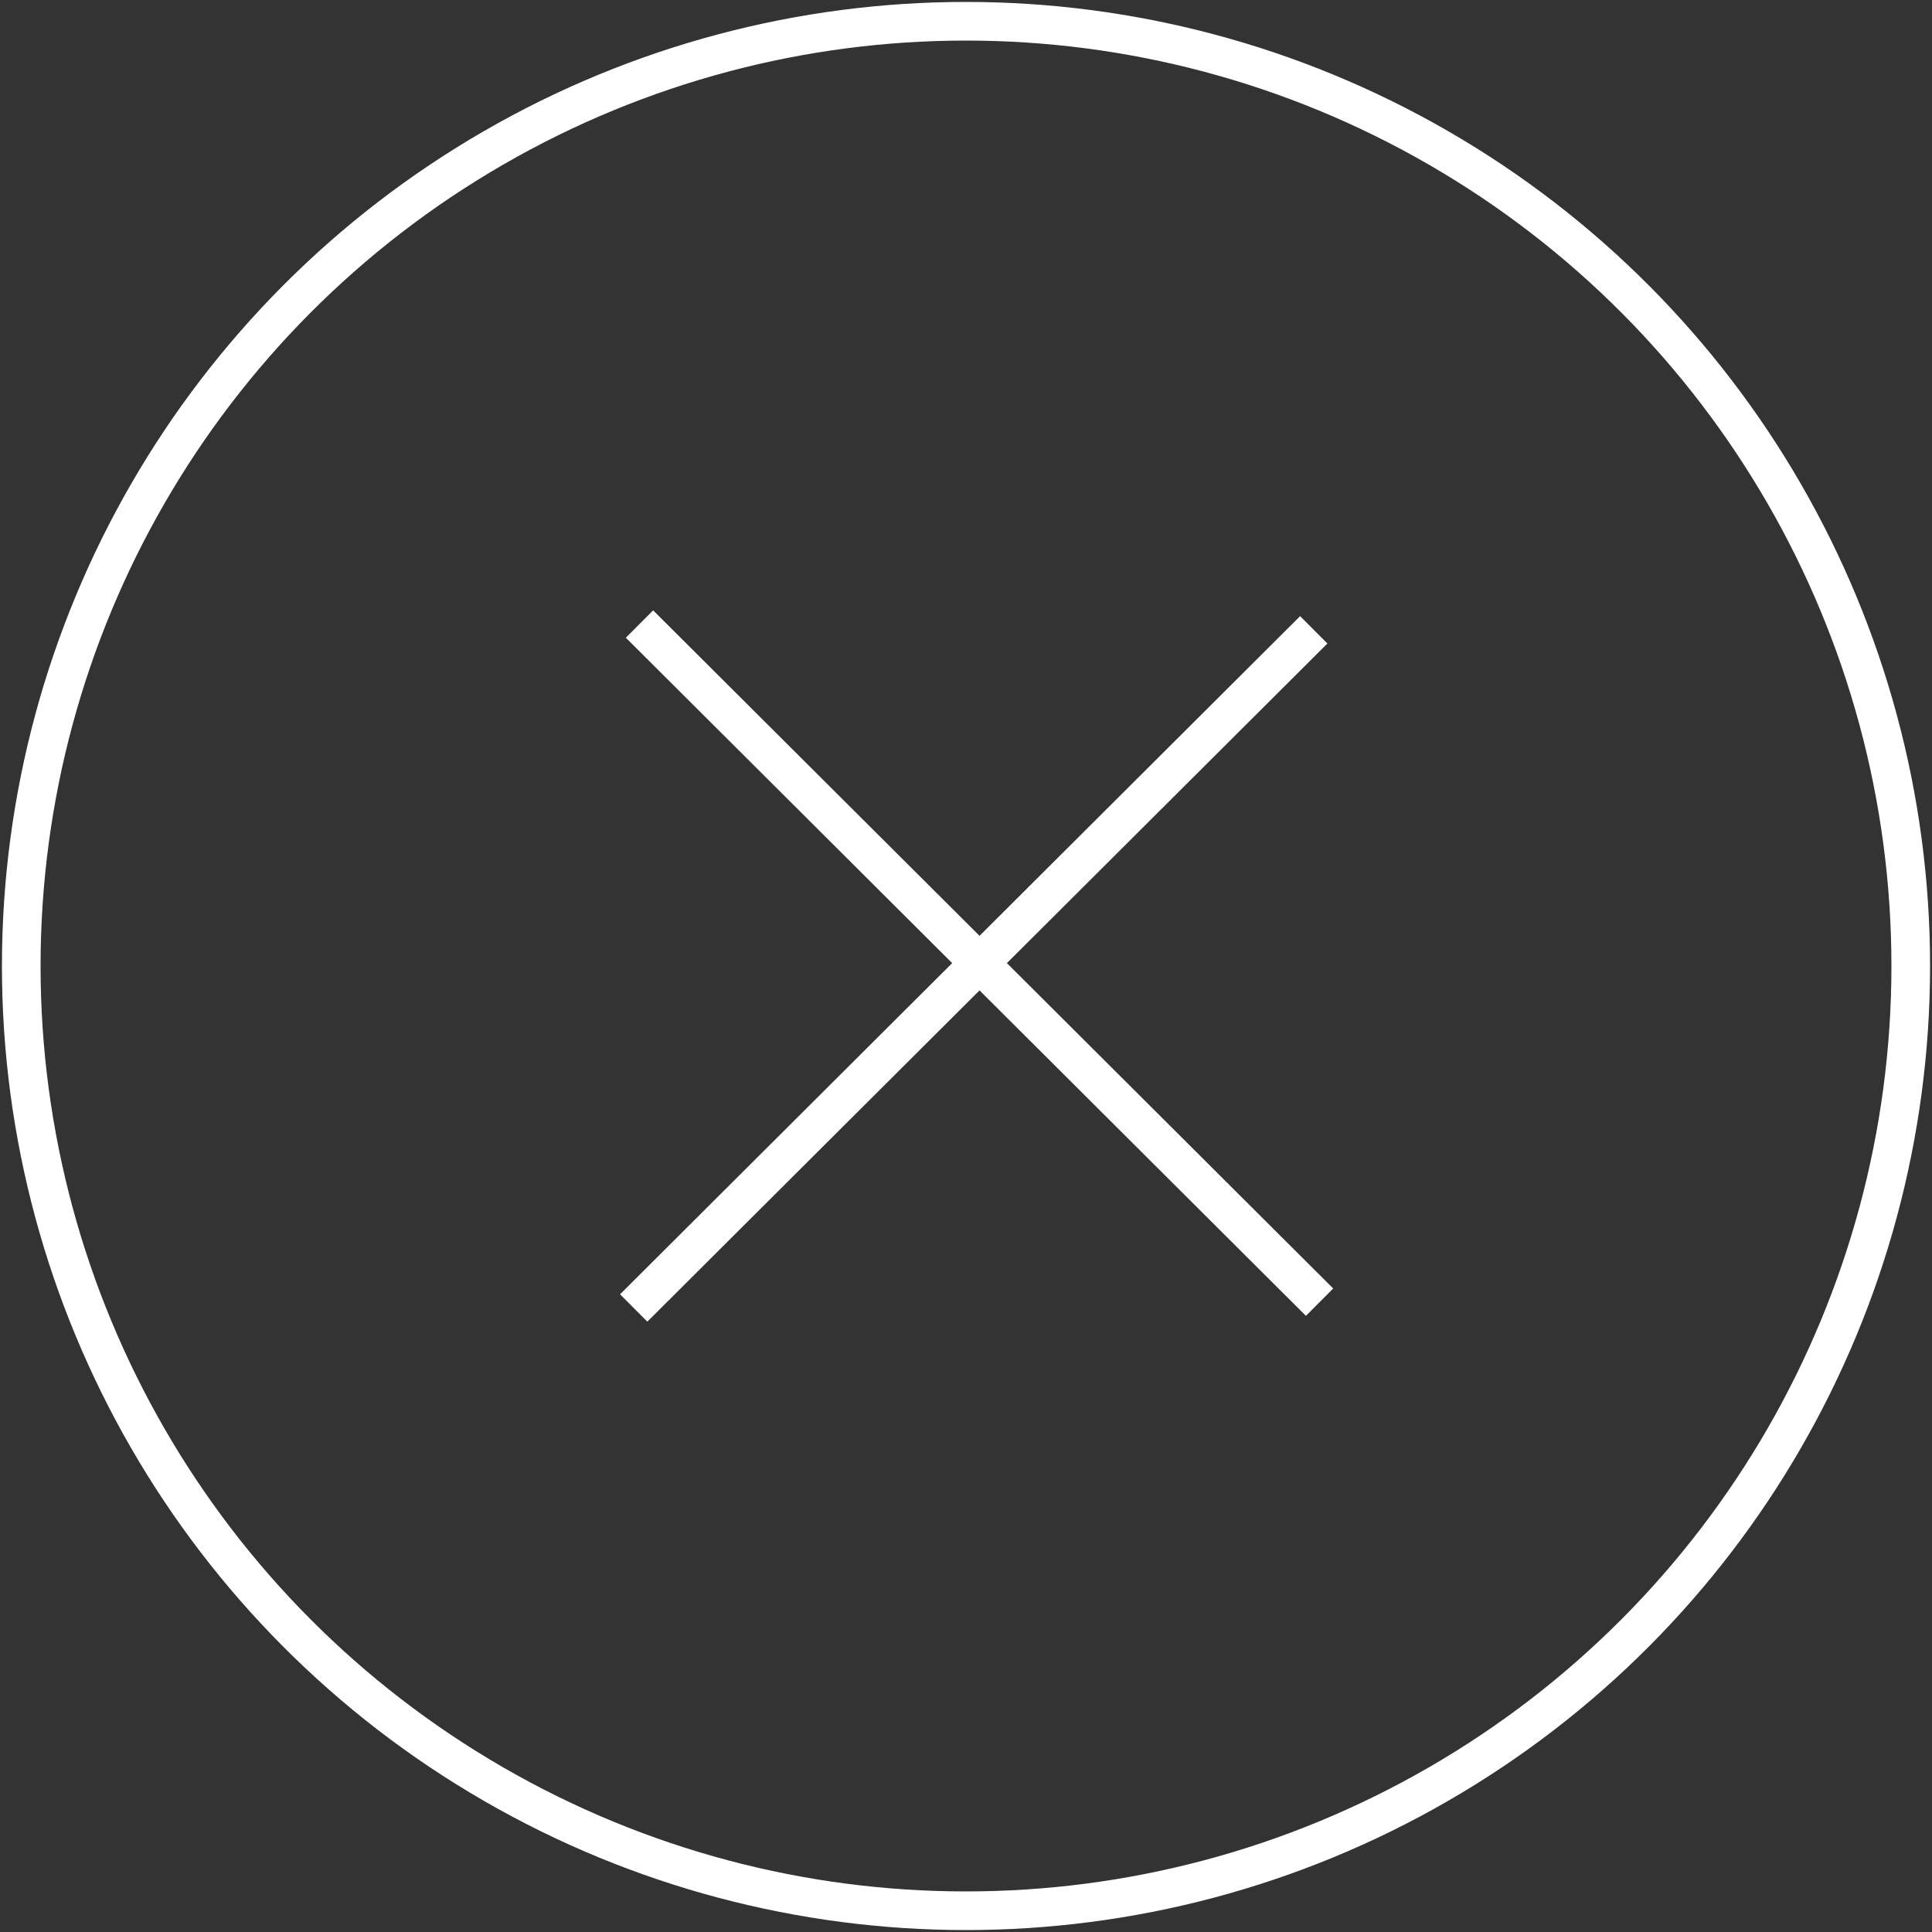 <svg version="1.1" id="Слой_1" xmlns="http://www.w3.org/2000/svg" xmlns:xlink="http://www.w3.org/1999/xlink" x="0px" y="0px"
	 viewBox="0 0 100 100" style="enable-background:new 0 0 100 100;" xml:space="preserve">
<rect x="0" y="0" width="100" height="100" fill="#333333" stroke="none"/>
<style type="text/css">
	.cl{fill:none;stroke:#FFFFFF;stroke-width:2;stroke-miterlimit:10;}
</style>
<circle class="cl" cx="50" cy="50" r="48.9"/>
<line class="cl" x1="33.1" y1="32.3" x2="68.3" y2="67.4"/>
<line class="cl" x1="68" y1="32.6" x2="32.8" y2="67.7"/>
</svg>
